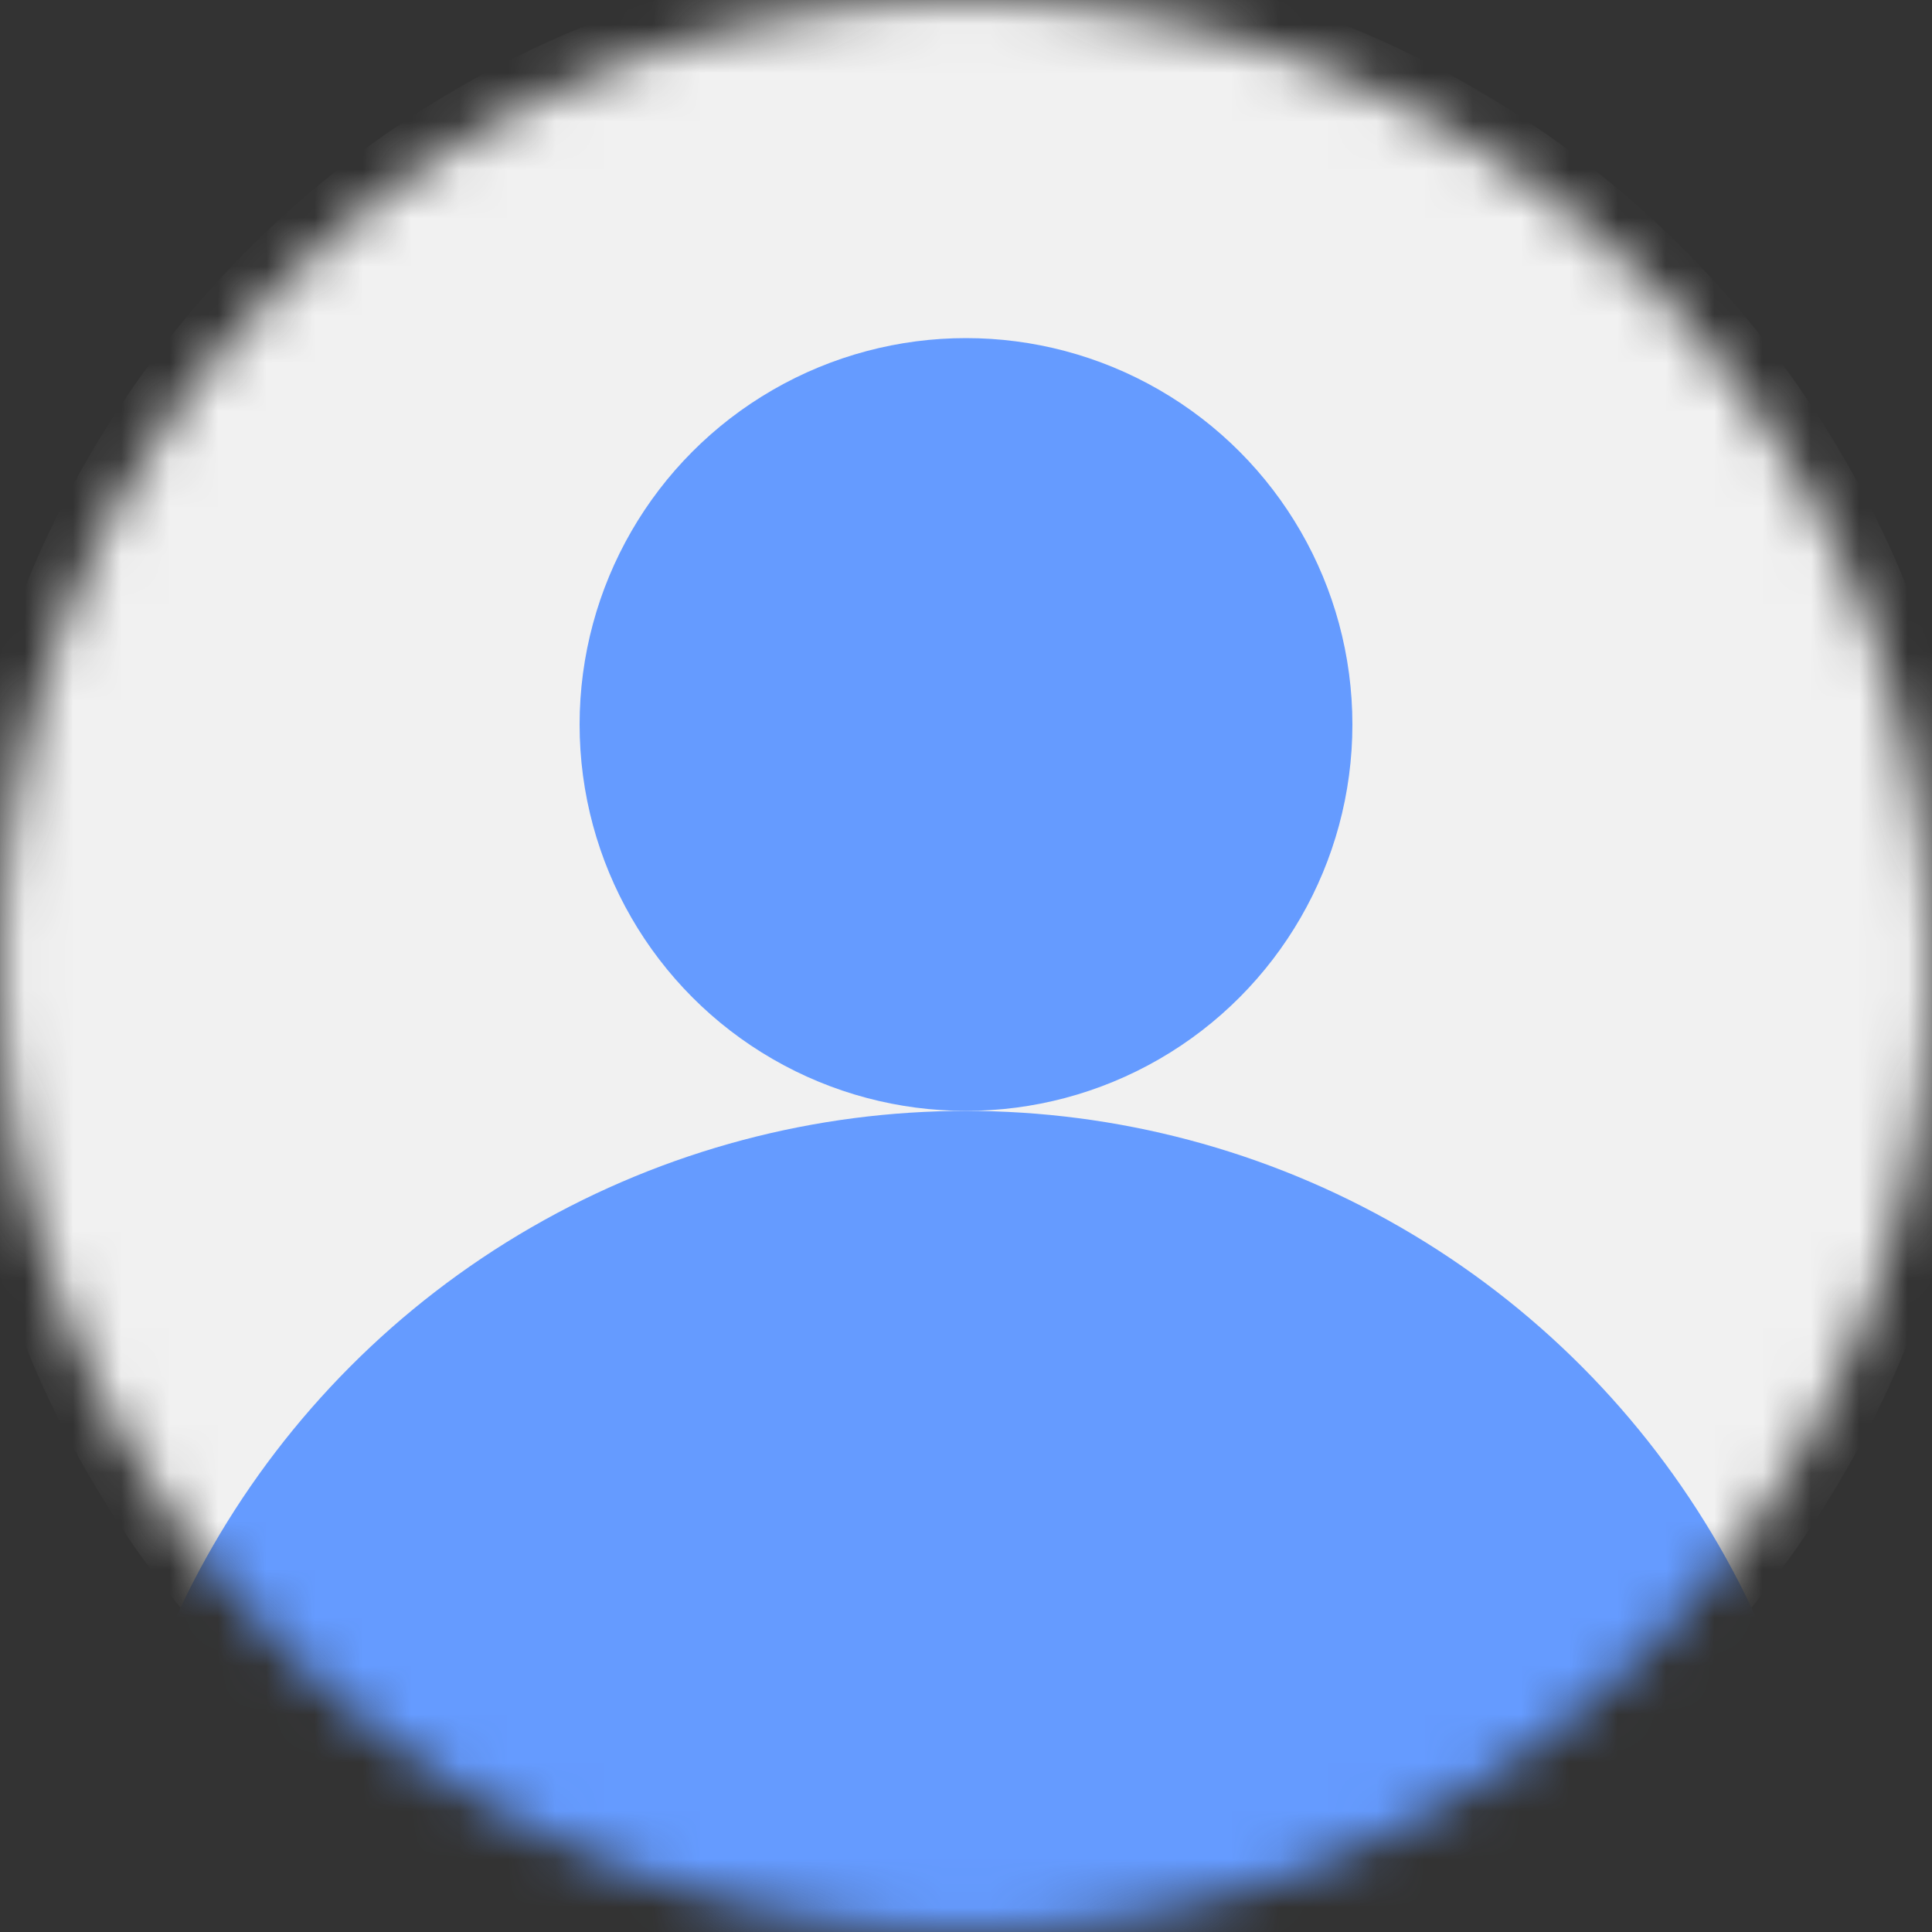 <svg width="40" height="40" viewBox="0 0 40 40" fill="none" xmlns="http://www.w3.org/2000/svg">
<rect x="0" y="0" width="40" height="40" fill="#333333" stroke="none"/>
<mask id="mask0_272_1650" style="mask-type:alpha" maskUnits="userSpaceOnUse" x="0" y="0" width="40" height="40">
<circle cx="20" cy="20" r="20" fill="#D9D9D9"/>
</mask>
<g mask="url(#mask0_272_1650)">
<circle cx="20" cy="20" r="21" fill="#F1F1F1"/>
<circle cx="20" cy="15" r="8" fill="#659BFF"/>
<circle cx="20" cy="41" r="18" fill="#659BFF"/>
</g>
</svg>
